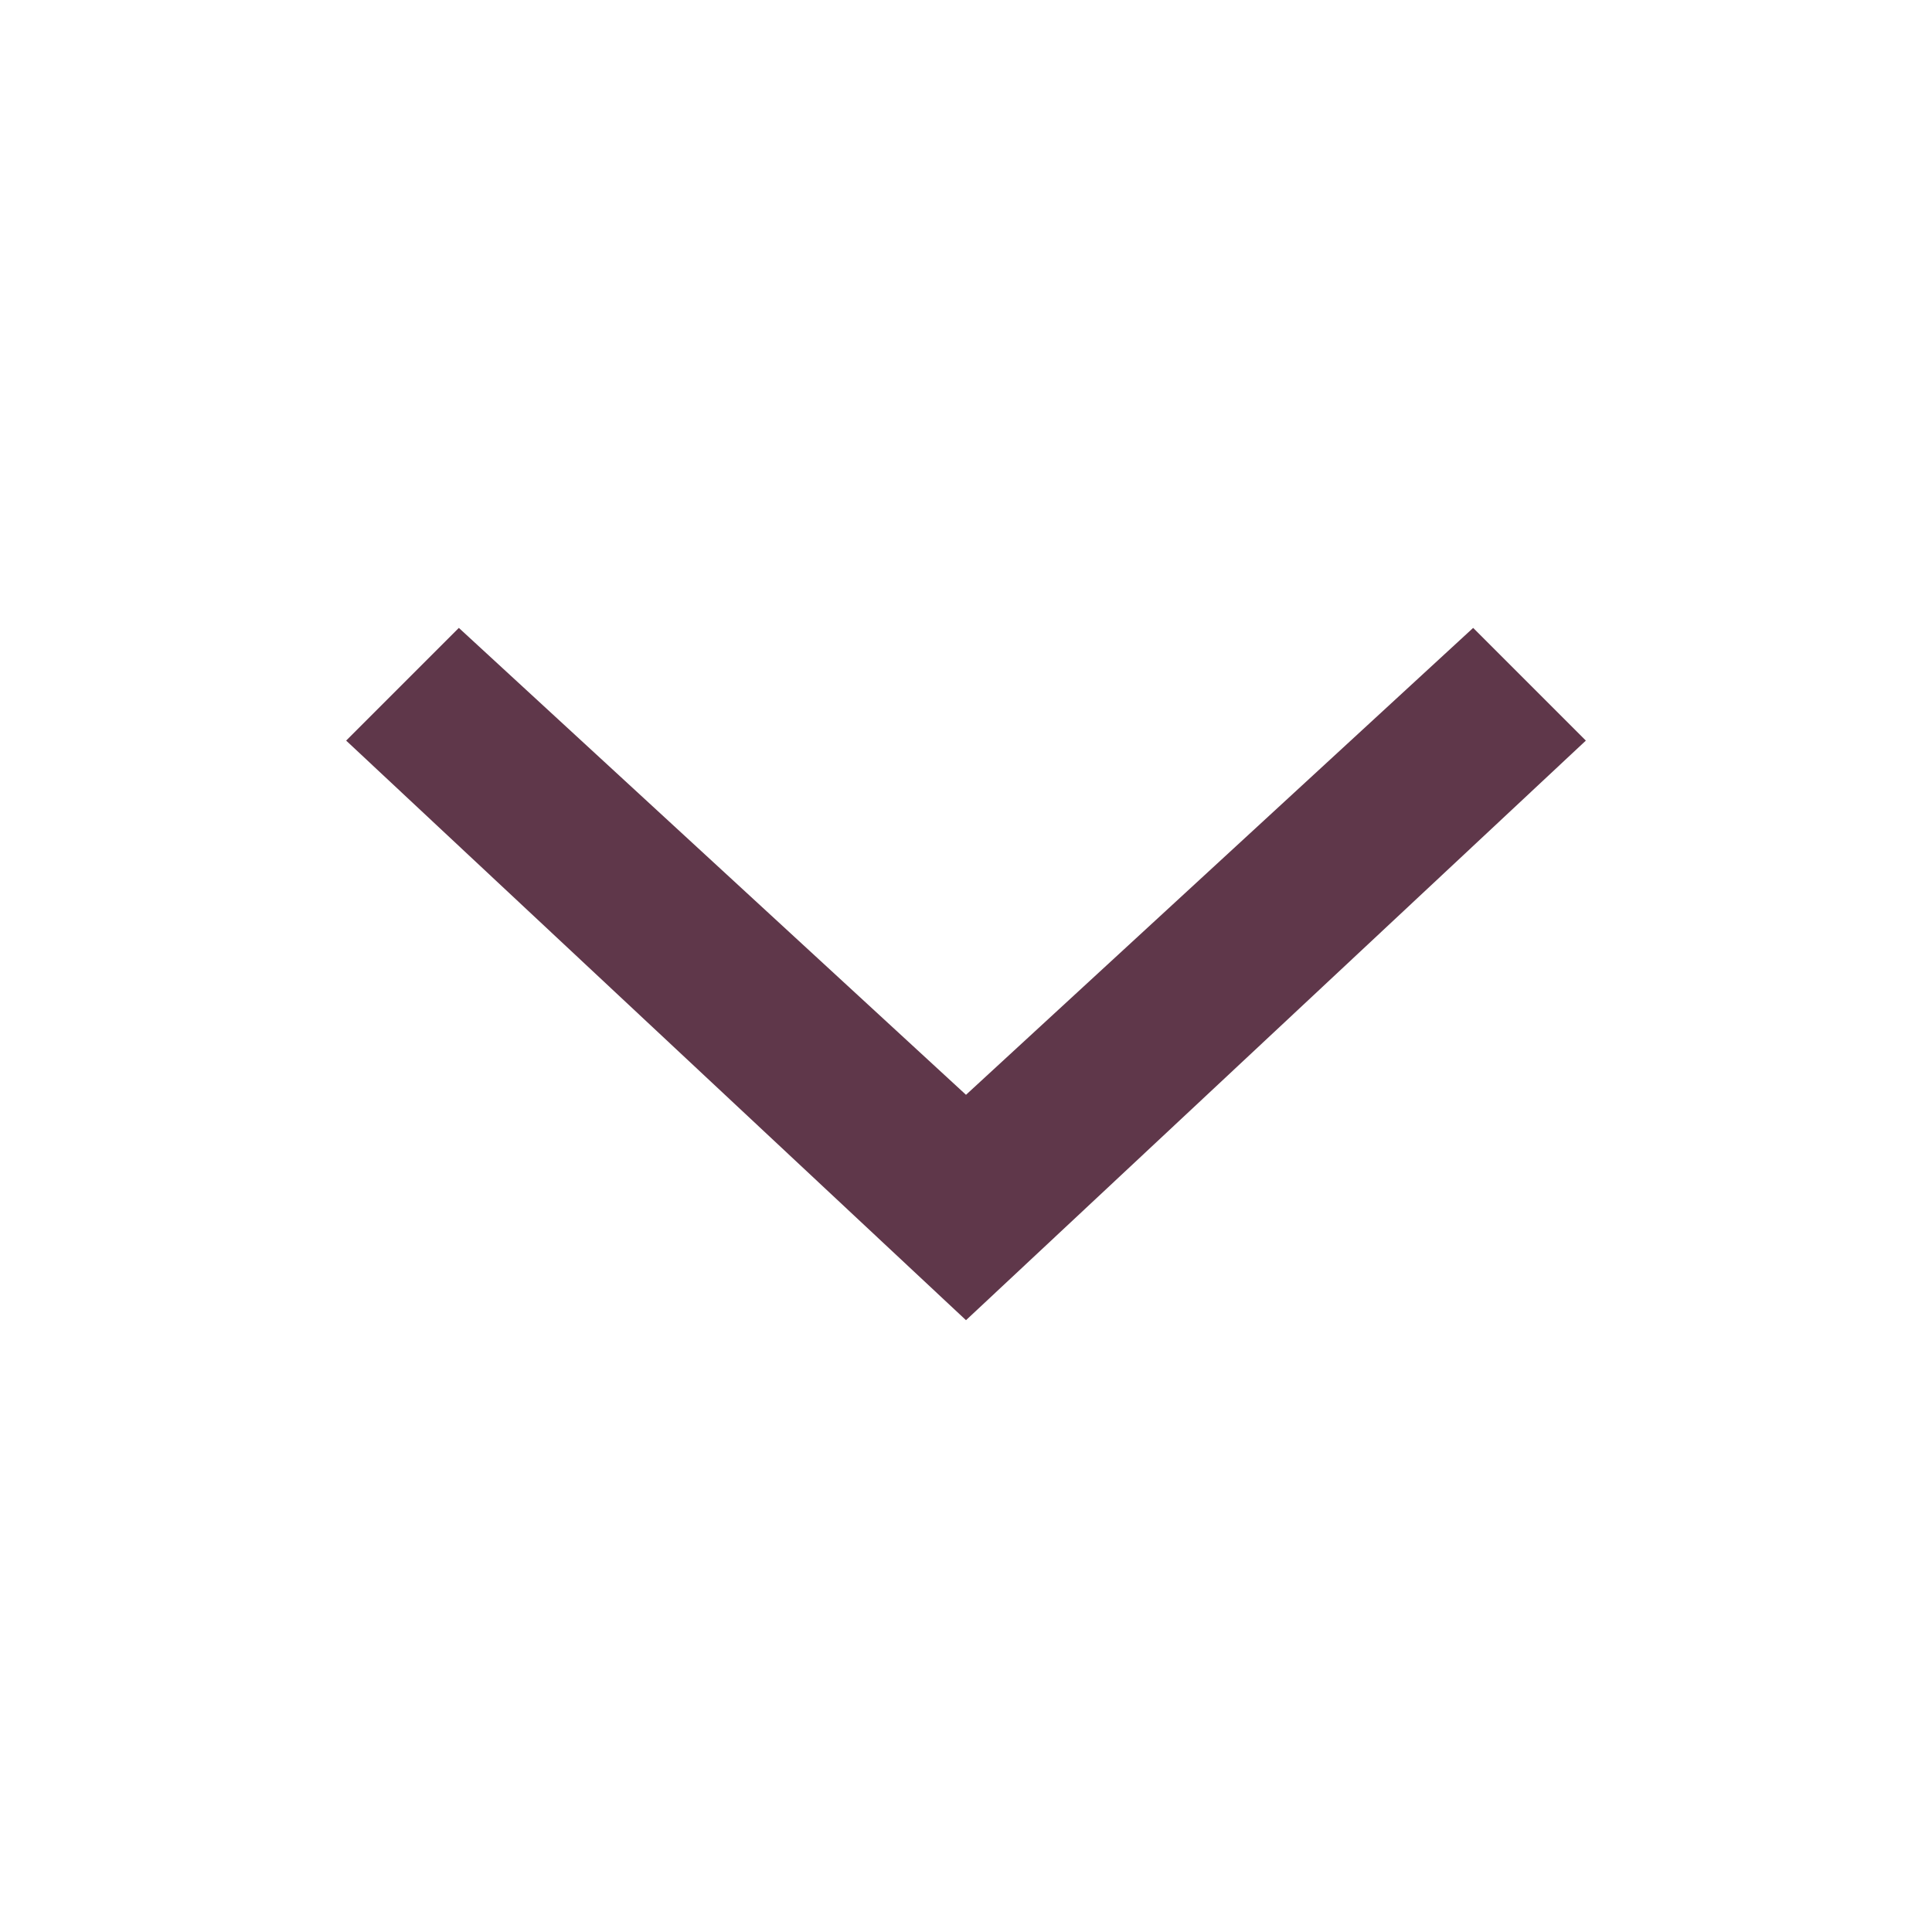 <?xml version="1.0" encoding="utf-8"?>
<!-- Generator: Adobe Illustrator 19.0.0, SVG Export Plug-In . SVG Version: 6.00 Build 0)  -->
<svg version="1.1" id="Layer_1" xmlns="http://www.w3.org/2000/svg" xmlns:xlink="http://www.w3.org/1999/xlink" x="0px" y="0px"
	 viewBox="-987 989 24 24" style="enable-background:new -987 989 24 24;" xml:space="preserve">
<style type="text/css">
	.st0{fill:#5F374A;}
	.st1{fill:none;}
</style>
<title>ic-arrow-down</title>
<desc>Created with Sketch.</desc>
<g id="ic-arrow-down">
	<g id="ic-arrow-drop-down">
		<g id="Group_8822" transform="translate(4, 7)">
			<polygon id="Path_18879" class="st0" points="-979,998.4 -986.7,991.2 -985.3,989.8 -979,995.6 -972.7,989.8 -971.3,991.2 			"/>
		</g>
		<polygon id="Rectangle_4407" class="st1" points="-987,989 -963,989 -963,1013 -987,1013 		"/>
	</g>
</g>
</svg>

